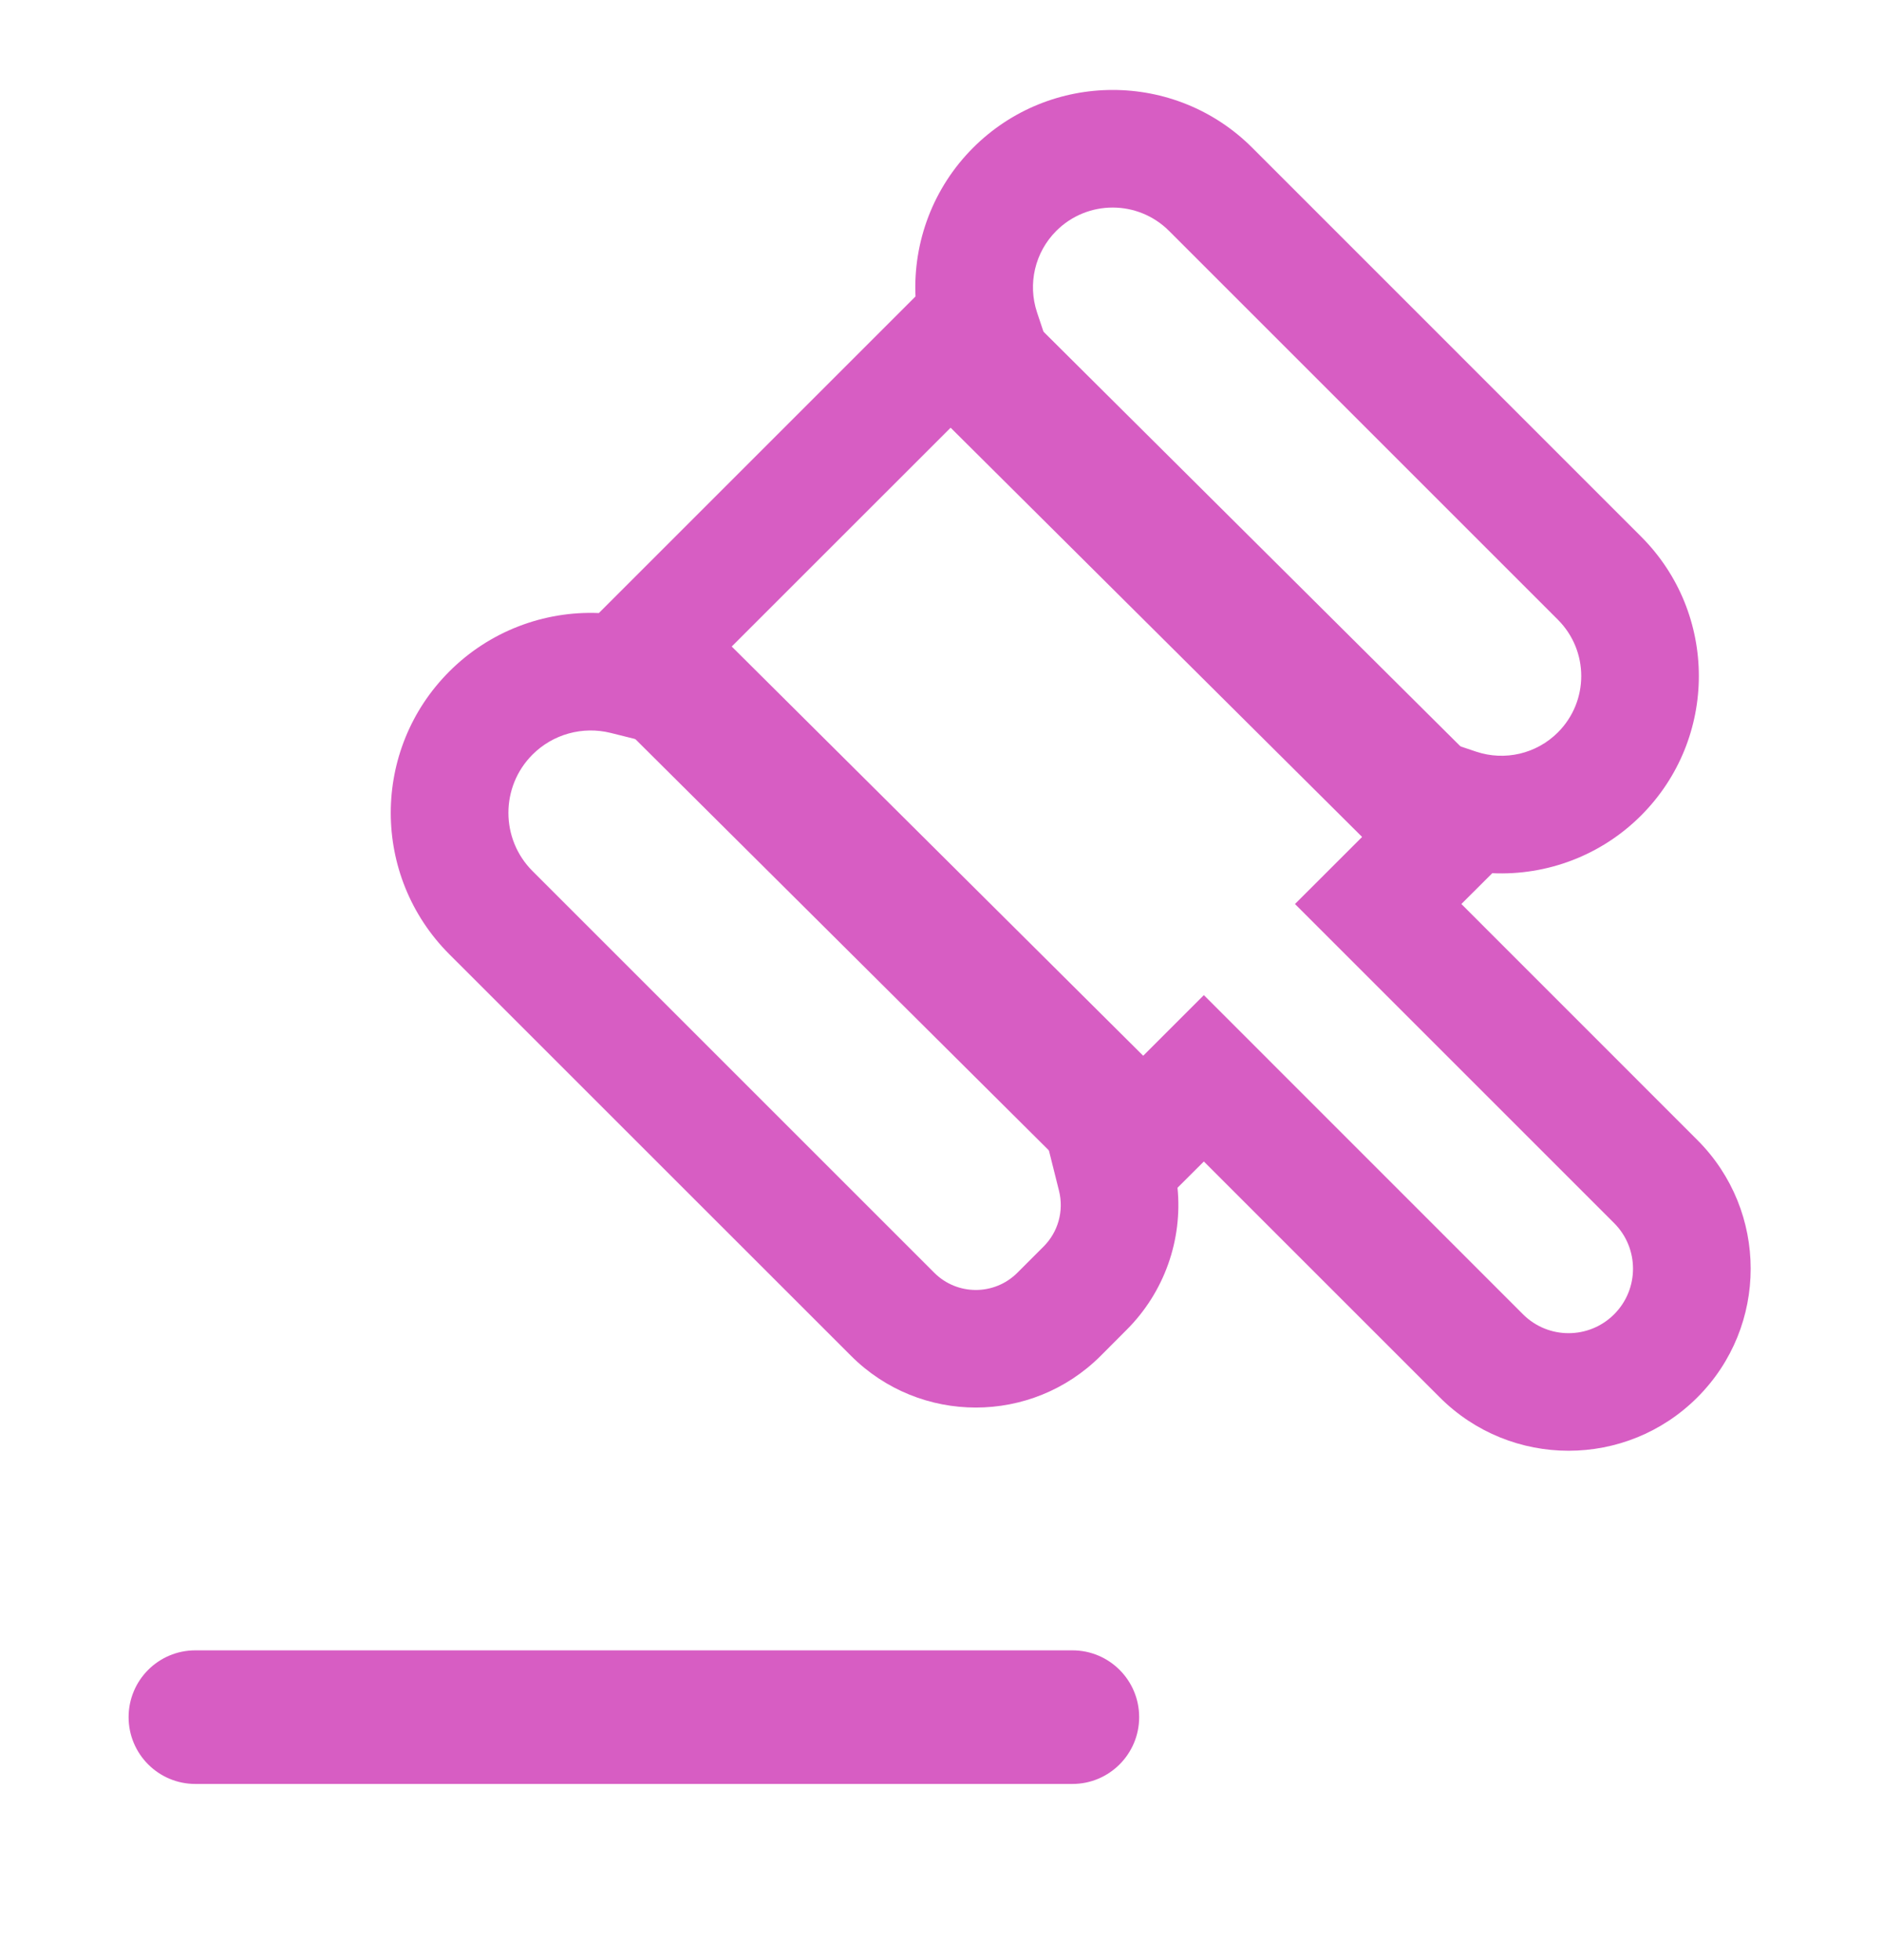 <svg width="24" height="25" viewBox="0 0 24 25" fill="none" xmlns="http://www.w3.org/2000/svg">
<path fill-rule="evenodd" clip-rule="evenodd" d="M15.969 1.884L20.927 6.843C21.91 7.825 21.91 9.418 20.928 10.401C20.42 10.91 19.728 11.169 19.03 11.137L18.636 11.53L21.645 14.54C22.552 15.446 22.552 16.917 21.645 17.823C20.738 18.73 19.268 18.73 18.361 17.823L15.352 14.814L15.016 15.149C15.082 15.814 14.848 16.481 14.367 16.961L14.035 17.294C13.156 18.172 11.732 18.172 10.853 17.293L5.73 12.171C4.734 11.174 4.734 9.559 5.731 8.563C6.24 8.054 6.933 7.79 7.637 7.819L11.675 3.781C11.643 3.084 11.901 2.393 12.409 1.885C13.392 0.902 14.986 0.901 15.969 1.884ZM13.317 4.261L8.141 9.436L7.788 9.348C7.43 9.259 7.052 9.363 6.791 9.624C6.381 10.034 6.381 10.7 6.791 11.11L11.914 16.233C12.207 16.526 12.681 16.526 12.974 16.233L13.307 15.9C13.494 15.714 13.569 15.444 13.505 15.188L13.375 14.669L15.352 12.692L19.422 16.763C19.743 17.084 20.263 17.084 20.584 16.763C20.905 16.442 20.905 15.921 20.584 15.6L16.514 11.53L18.551 9.495L18.825 9.587C19.191 9.709 19.595 9.614 19.867 9.341C20.264 8.944 20.264 8.3 19.866 7.903L14.908 2.945C14.511 2.548 13.867 2.548 13.47 2.945C13.198 3.217 13.103 3.62 13.225 3.985L13.317 4.261Z" fill="#D75DC3"/>
<path fill-rule="evenodd" clip-rule="evenodd" d="M12.169 4.3C12.501 3.966 12.966 3.891 13.207 4.131L18.654 9.549C18.896 9.79 18.823 10.255 18.491 10.588C18.159 10.922 17.694 10.997 17.453 10.757L12.006 5.339C11.764 5.099 11.838 4.633 12.169 4.3Z" fill="#D75DC3"/>
<path fill-rule="evenodd" clip-rule="evenodd" d="M8.252 8.374C8.584 8.04 9.048 7.965 9.29 8.205L14.737 13.623C14.978 13.864 14.905 14.329 14.573 14.662C14.242 14.996 13.777 15.072 13.535 14.831L8.088 9.413C7.847 9.173 7.92 8.708 8.252 8.374Z" fill="#D75DC3"/>
<path d="M1.64 21.901C1.64 21.43 2.021 21.049 2.491 21.049H13.676C14.146 21.049 14.527 21.43 14.527 21.901V21.901C14.527 22.371 14.146 22.753 13.676 22.753H2.491C2.021 22.753 1.64 22.371 1.64 21.901V21.901Z" fill="#D75DC3"/>
</svg>

